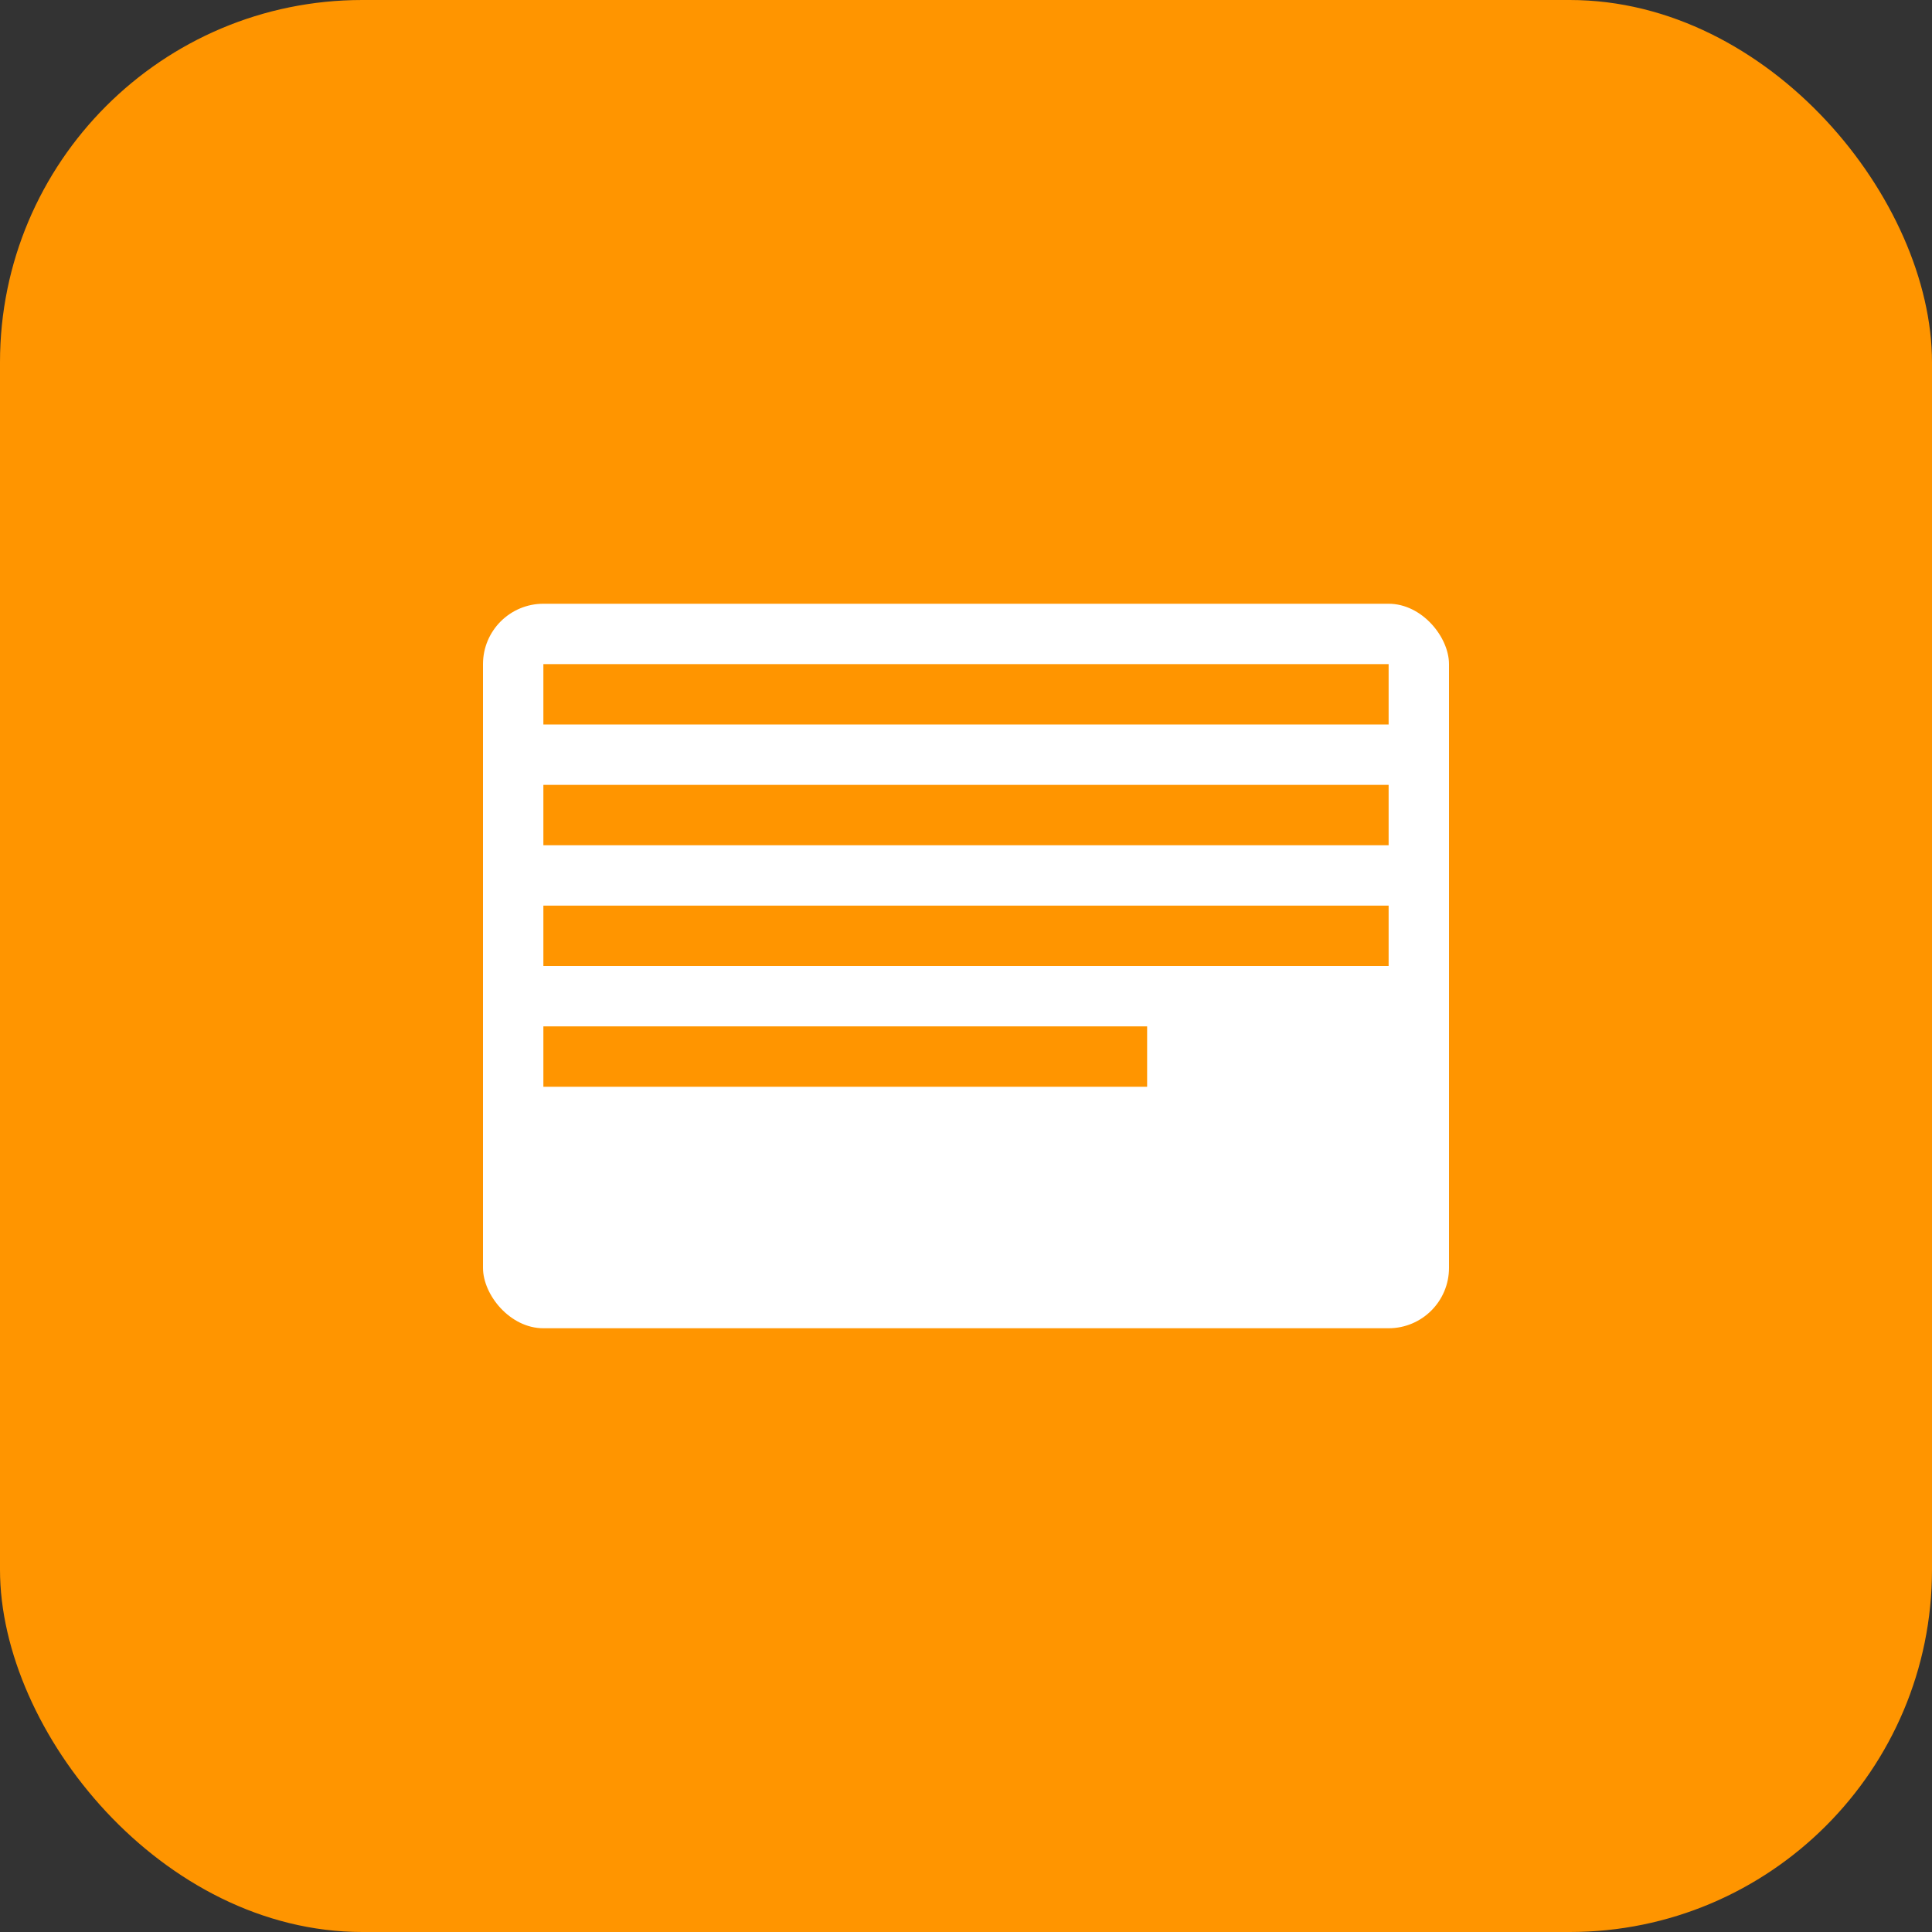 <svg width="64" height="64" viewBox="0 0 64 64" fill="none" xmlns="http://www.w3.org/2000/svg">
  <rect x="0" y="0" width="64" height="64" fill="#333333" stroke="none"/>
  <rect width="64" height="64" rx="12" fill="#FF9500"/>
  <rect x="16" y="20" width="32" height="24" rx="2" fill="white"/>
  <rect x="18" y="22" width="28" height="2" fill="#FF9500"/>
  <rect x="18" y="26" width="28" height="2" fill="#FF9500"/>
  <rect x="18" y="30" width="28" height="2" fill="#FF9500"/>
  <rect x="18" y="34" width="20" height="2" fill="#FF9500"/>
</svg>
